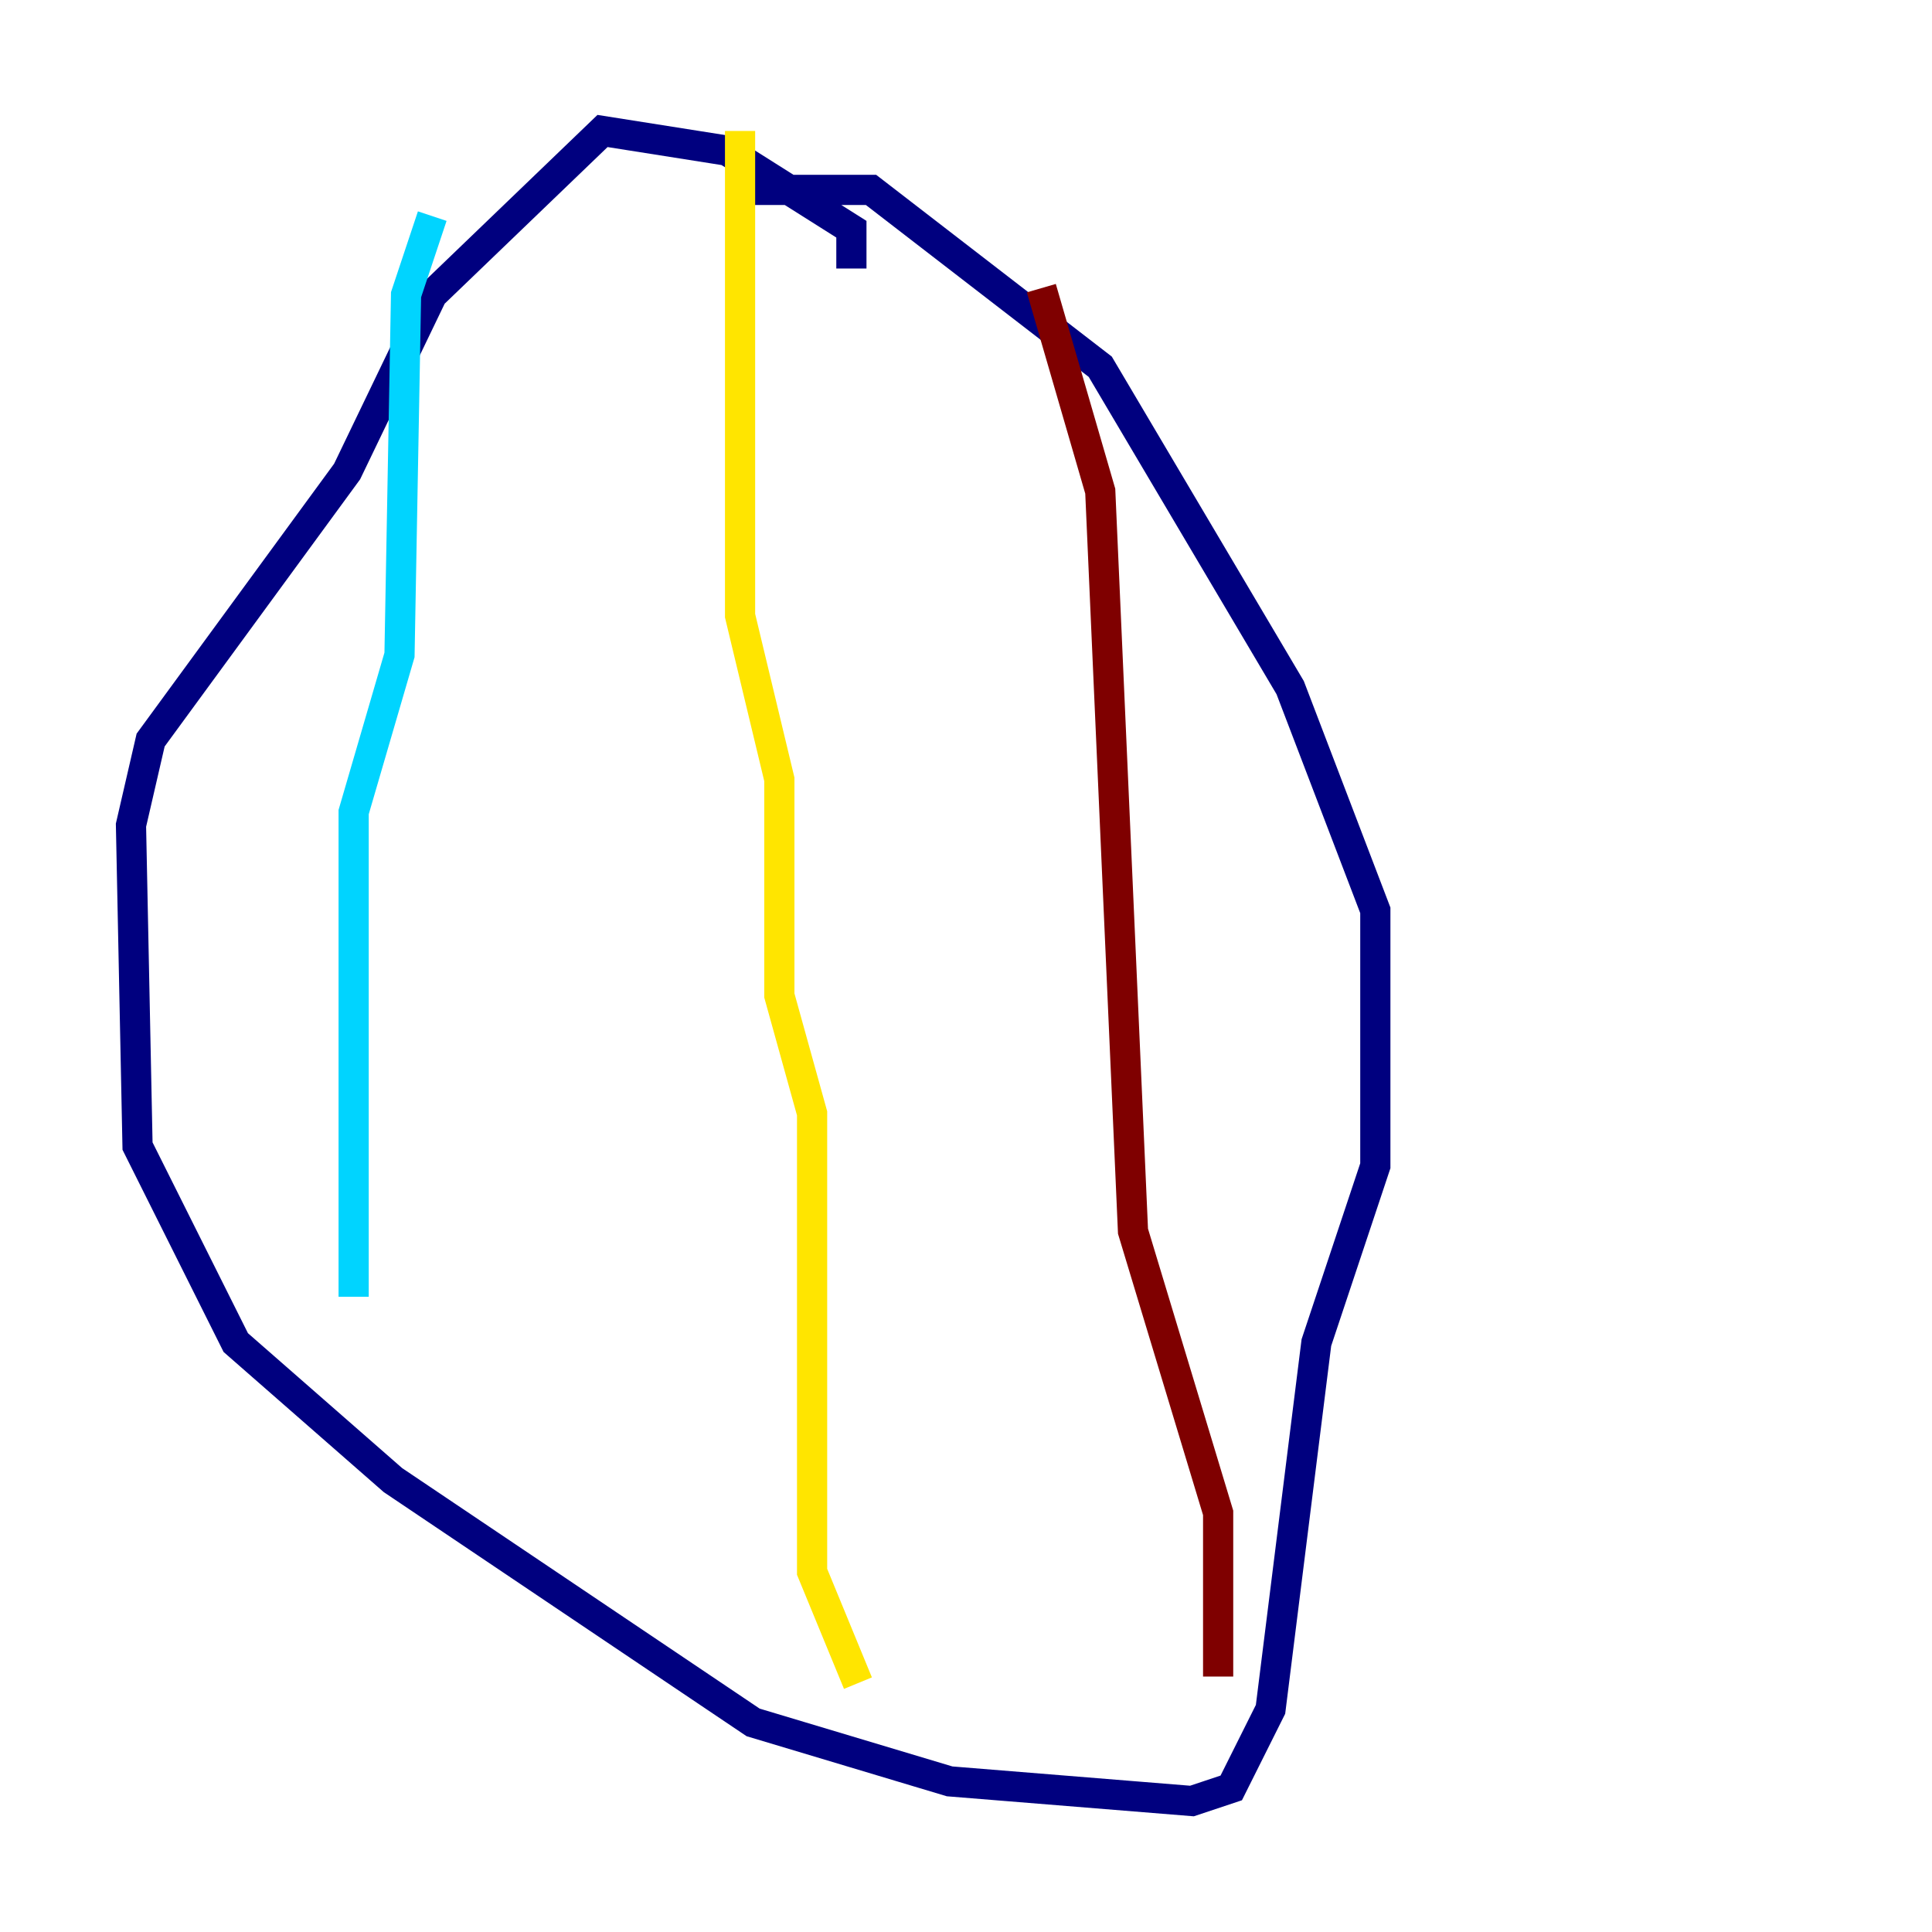 <?xml version="1.0" encoding="utf-8" ?>
<svg baseProfile="tiny" height="128" version="1.2" viewBox="0,0,128,128" width="128" xmlns="http://www.w3.org/2000/svg" xmlns:ev="http://www.w3.org/2001/xml-events" xmlns:xlink="http://www.w3.org/1999/xlink"><defs /><polyline fill="none" points="56.407,17.79 56.407,15.186 48.163,9.98 39.919,8.678 28.637,19.525 22.997,31.241 9.98,49.031 8.678,54.671 9.112,75.932 15.62,88.949 26.034,98.061 49.898,114.115 62.915,118.02 78.969,119.322 81.573,118.454 84.176,113.248 87.214,88.949 91.119,77.234 91.119,60.312 85.478,45.559 72.895,24.298 57.709,12.583 49.898,12.583" stroke="#00007f" stroke-width="2" /><polyline fill="none" points="28.637,14.319 26.902,19.525 26.468,43.39 23.43,53.803 23.43,85.912" stroke="#00d4ff" stroke-width="2" /><polyline fill="none" points="49.031,8.678 49.031,40.786 51.634,51.634 51.634,65.953 53.803,73.763 53.803,104.136 56.841,111.512" stroke="#ffe500" stroke-width="2" /><polyline fill="none" points="68.99,19.091 72.895,32.542 75.064,81.573 80.705,100.231 80.705,111.078" stroke="#7f0000" stroke-width="2" /></svg>